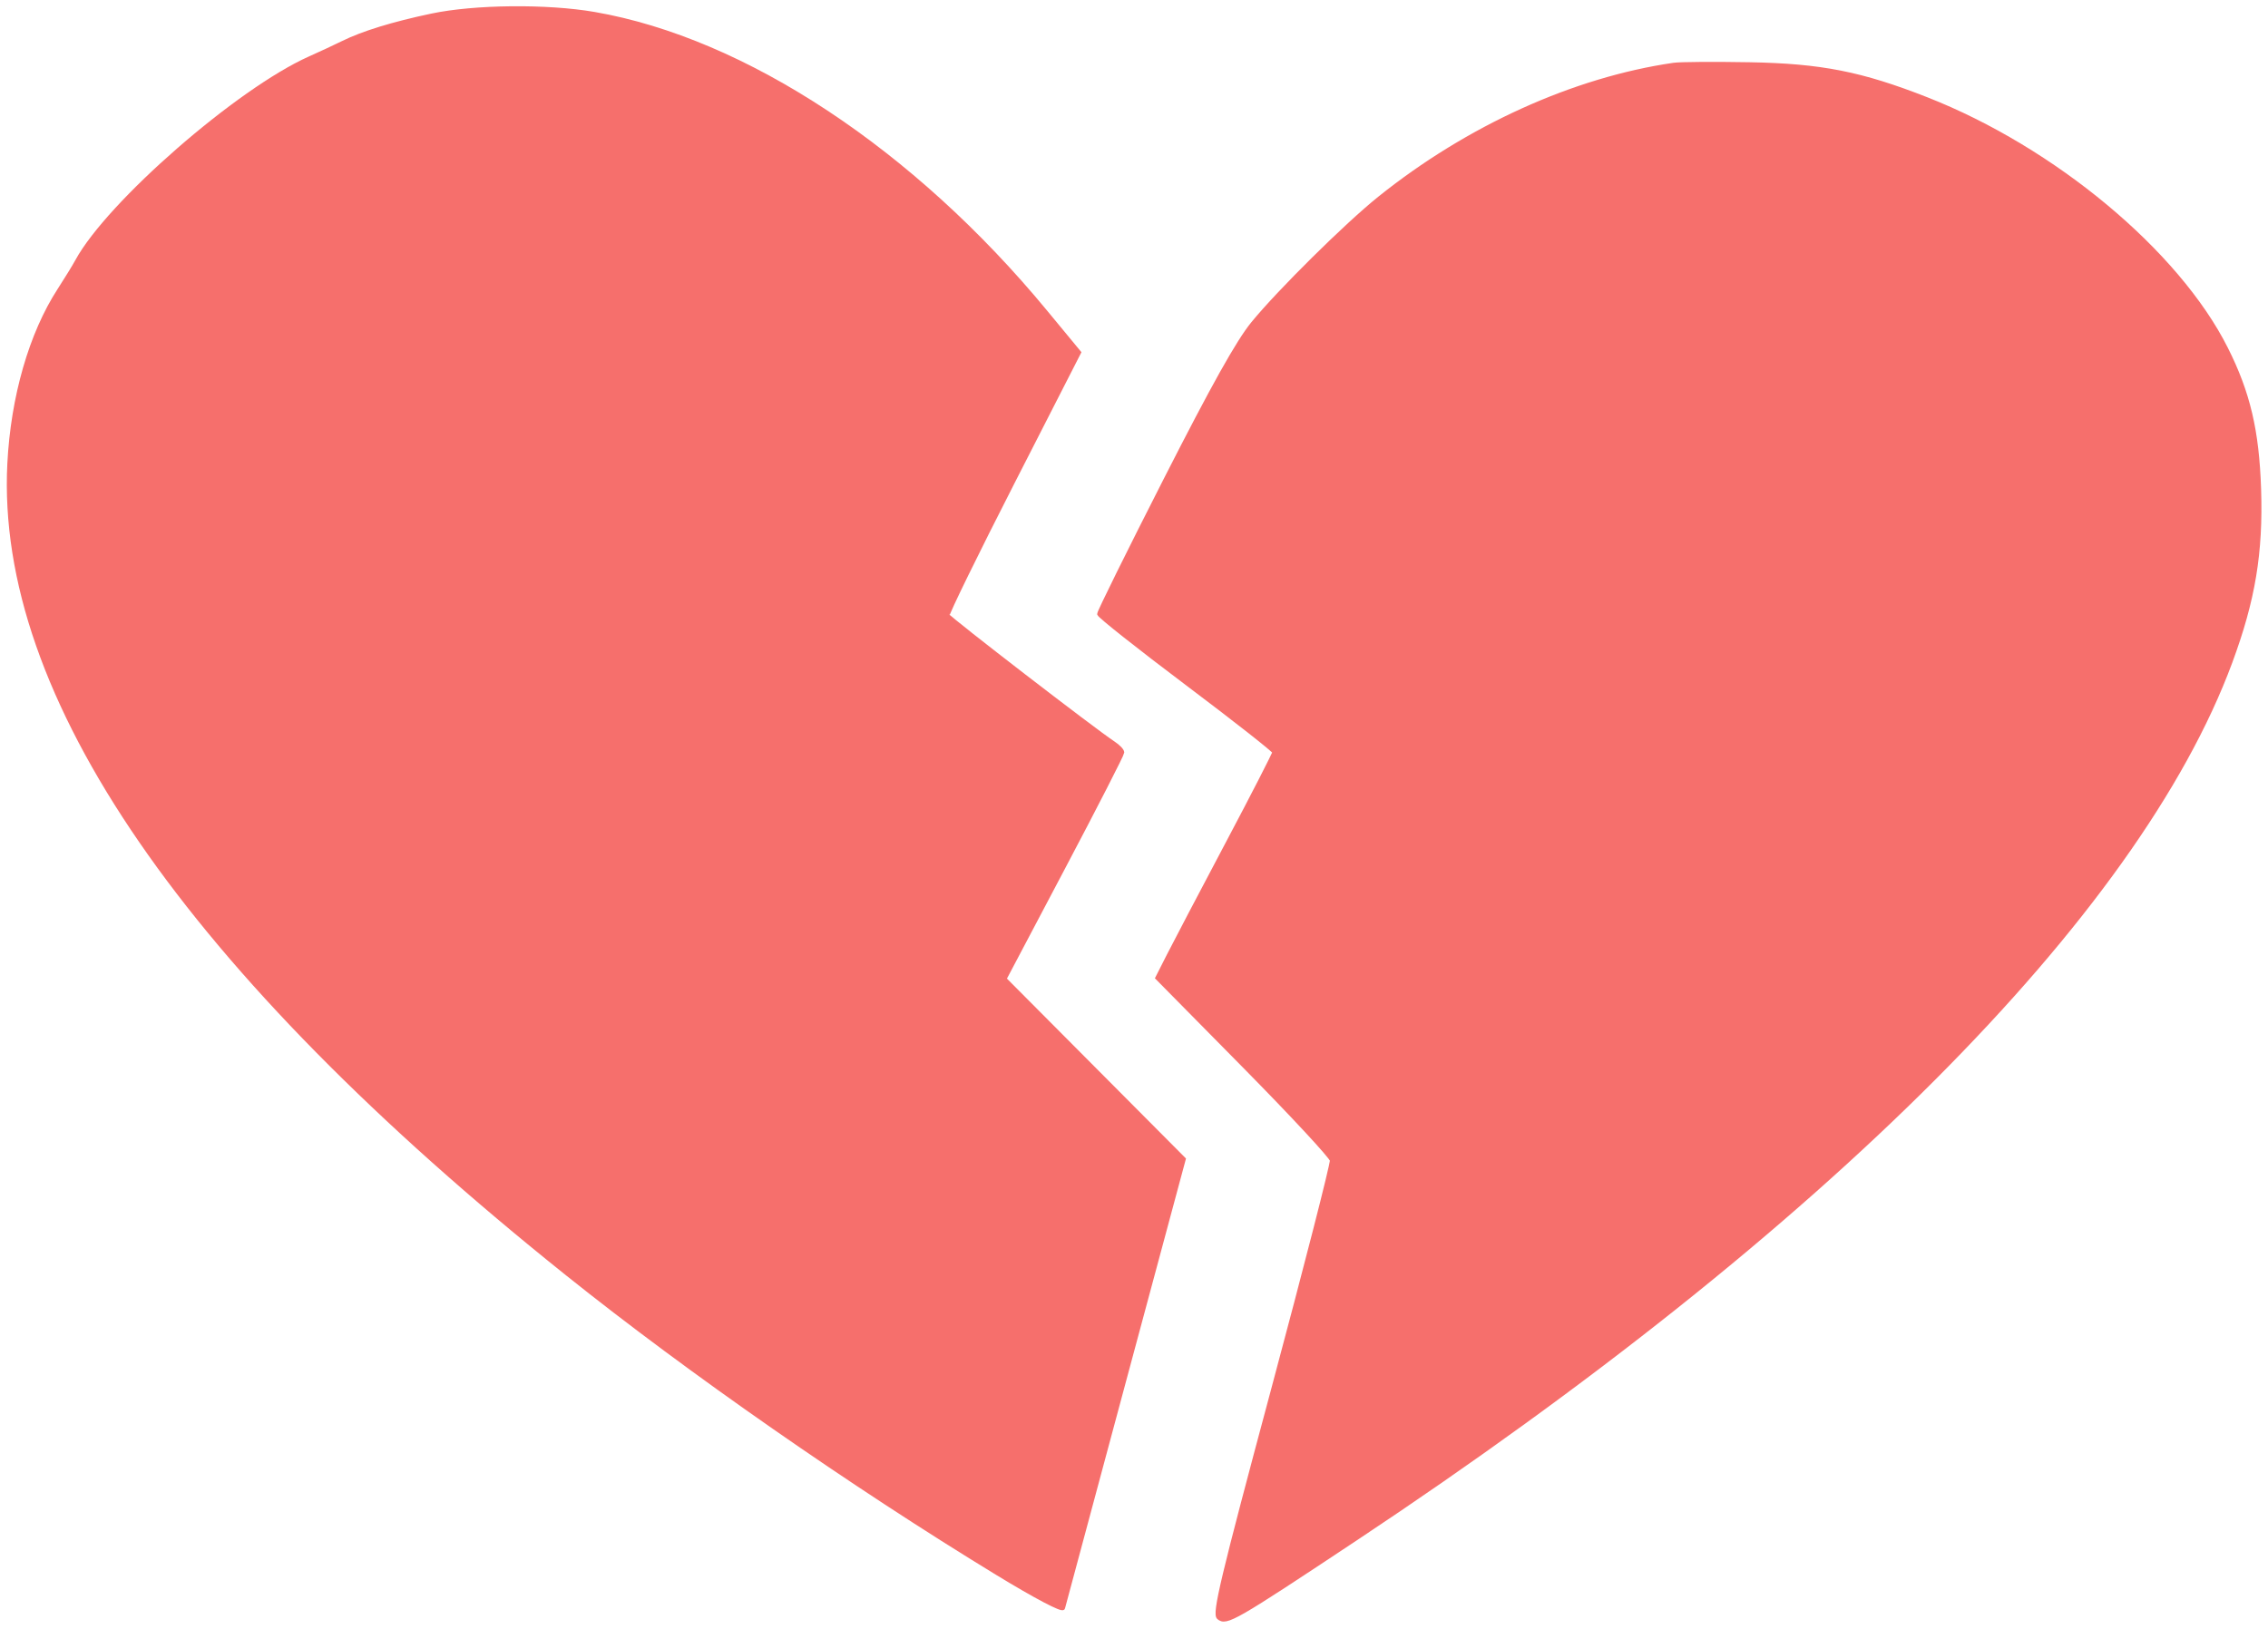 <?xml version="1.0" encoding="utf-8"?>
<!DOCTYPE svg PUBLIC "-//W3C//DTD SVG 20010904//EN" "http://www.w3.org/TR/2001/REC-SVG-20010904/DTD/svg10.dtd">
<svg version="1.0" xmlns="http://www.w3.org/2000/svg" width="582pt" height="418pt" viewBox="0 0 582 418" style="" preserveAspectRatio="xMidYMid meet">
<g fill="#F66F6CFF" stroke="#F66F6CFF">
<path d="M 110.785 3.978 C 100.871 6.069 93.094 8.459 88.000 10.979 C 86.075 11.932 82.250 13.714 79.500 14.940 C 61.146 23.119 27.893 52.107 19.777 67.003 C 19.029 68.377 16.970 71.731 15.201 74.457 C 7.929 85.668 3.248 101.933 2.383 119.000 C -0.630 178.440 47.757 248.692 145.673 327.036 C 176.947 352.058 218.680 381.120 256.000 403.863 C 265.741 409.799 272.625 413.423 272.805 412.709 C 272.973 412.044 280.012 385.850 288.448 354.500 L 303.785 297.500 280.783 274.383 L 257.781 251.265 272.890 222.642 C 281.201 206.899 288.000 193.616 288.000 193.124 C 288.000 192.632 286.984 191.564 285.743 190.751 C 280.863 187.554 243.481 158.749 243.186 157.959 C 243.014 157.497 250.533 142.121 259.896 123.790 L 276.919 90.462 268.264 79.981 C 234.180 38.707 191.046 10.234 152.500 3.564 C 140.374 1.466 121.828 1.650 110.785 3.978 "/></g>
<g fill="#F66F6CFF" stroke="#F66F6CFF">
<path d="M 429.500 16.613 C 403.917 20.325 376.681 32.686 354.000 50.878 C 345.560 57.647 328.289 74.728 321.520 83.000 C 317.712 87.653 311.343 99.042 299.101 123.085 C 289.695 141.557 282.022 157.082 282.048 157.585 C 282.074 158.088 292.199 166.106 304.548 175.402 C 316.897 184.698 327.000 192.637 327.000 193.044 C 327.000 193.452 321.553 204.071 314.895 216.643 C 308.238 229.214 301.482 242.087 299.882 245.249 L 296.972 250.997 319.236 273.566 C 331.481 285.978 341.616 296.891 341.757 297.817 C 341.898 298.743 335.104 325.264 326.658 356.753 C 313.609 405.407 311.517 414.184 312.728 415.189 C 314.692 416.819 316.622 415.708 347.976 394.888 C 468.268 315.011 548.376 234.702 572.345 169.957 C 578.259 153.980 580.268 141.886 579.728 125.500 C 579.235 110.553 576.945 100.824 571.254 89.500 C 558.792 64.704 527.059 38.254 494.381 25.425 C 477.618 18.845 467.298 16.810 449.000 16.477 C 439.925 16.313 431.150 16.374 429.500 16.613 "/></g>
</svg>
